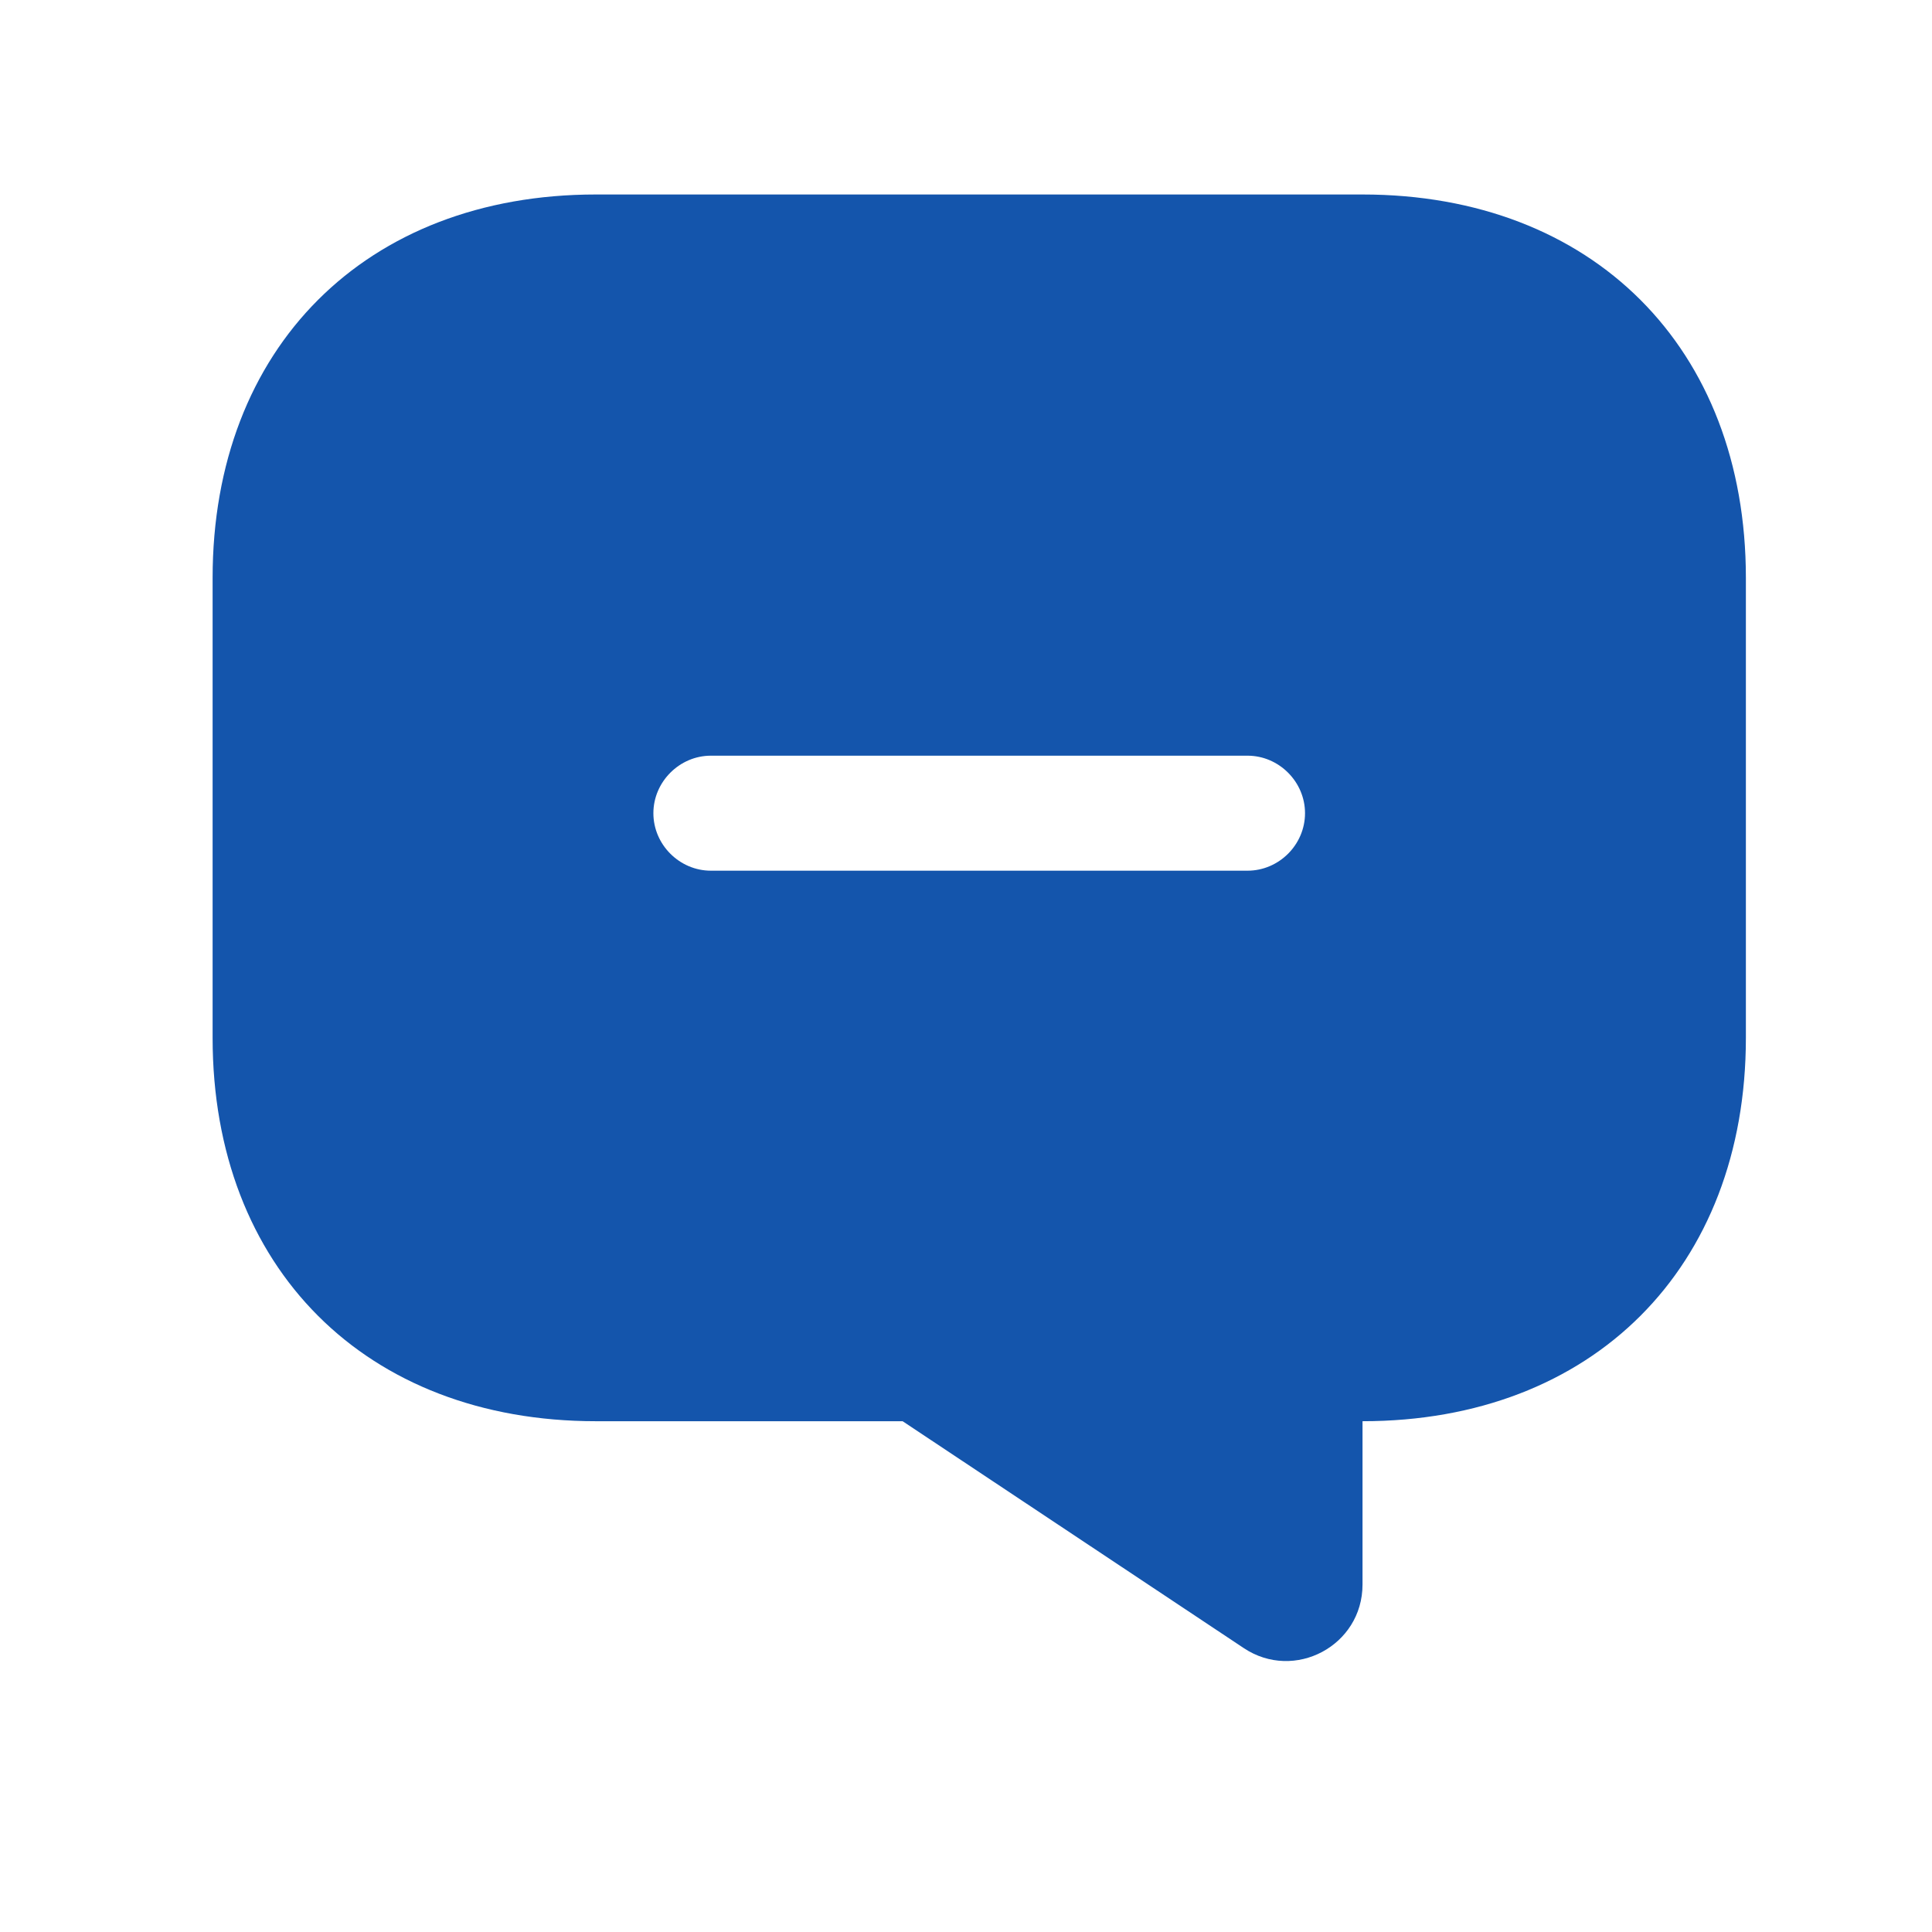 <svg width="21" height="21" viewBox="0 0 21 21" fill="none" xmlns="http://www.w3.org/2000/svg">
<path d="M14.81 2.114H6.477C3.977 2.114 2.311 3.781 2.311 6.281V11.281C2.311 13.781 3.977 15.448 6.477 15.448H9.811L13.519 17.914C14.069 18.281 14.81 17.889 14.81 17.223V15.448C17.311 15.448 18.977 13.781 18.977 11.281V6.281C18.977 3.781 17.311 2.114 14.81 2.114ZM13.56 9.464H7.727C7.386 9.464 7.102 9.181 7.102 8.839C7.102 8.498 7.386 8.214 7.727 8.214H13.56C13.902 8.214 14.185 8.498 14.185 8.839C14.185 9.181 13.902 9.464 13.56 9.464Z" fill="#1455AC"/>
</svg>

